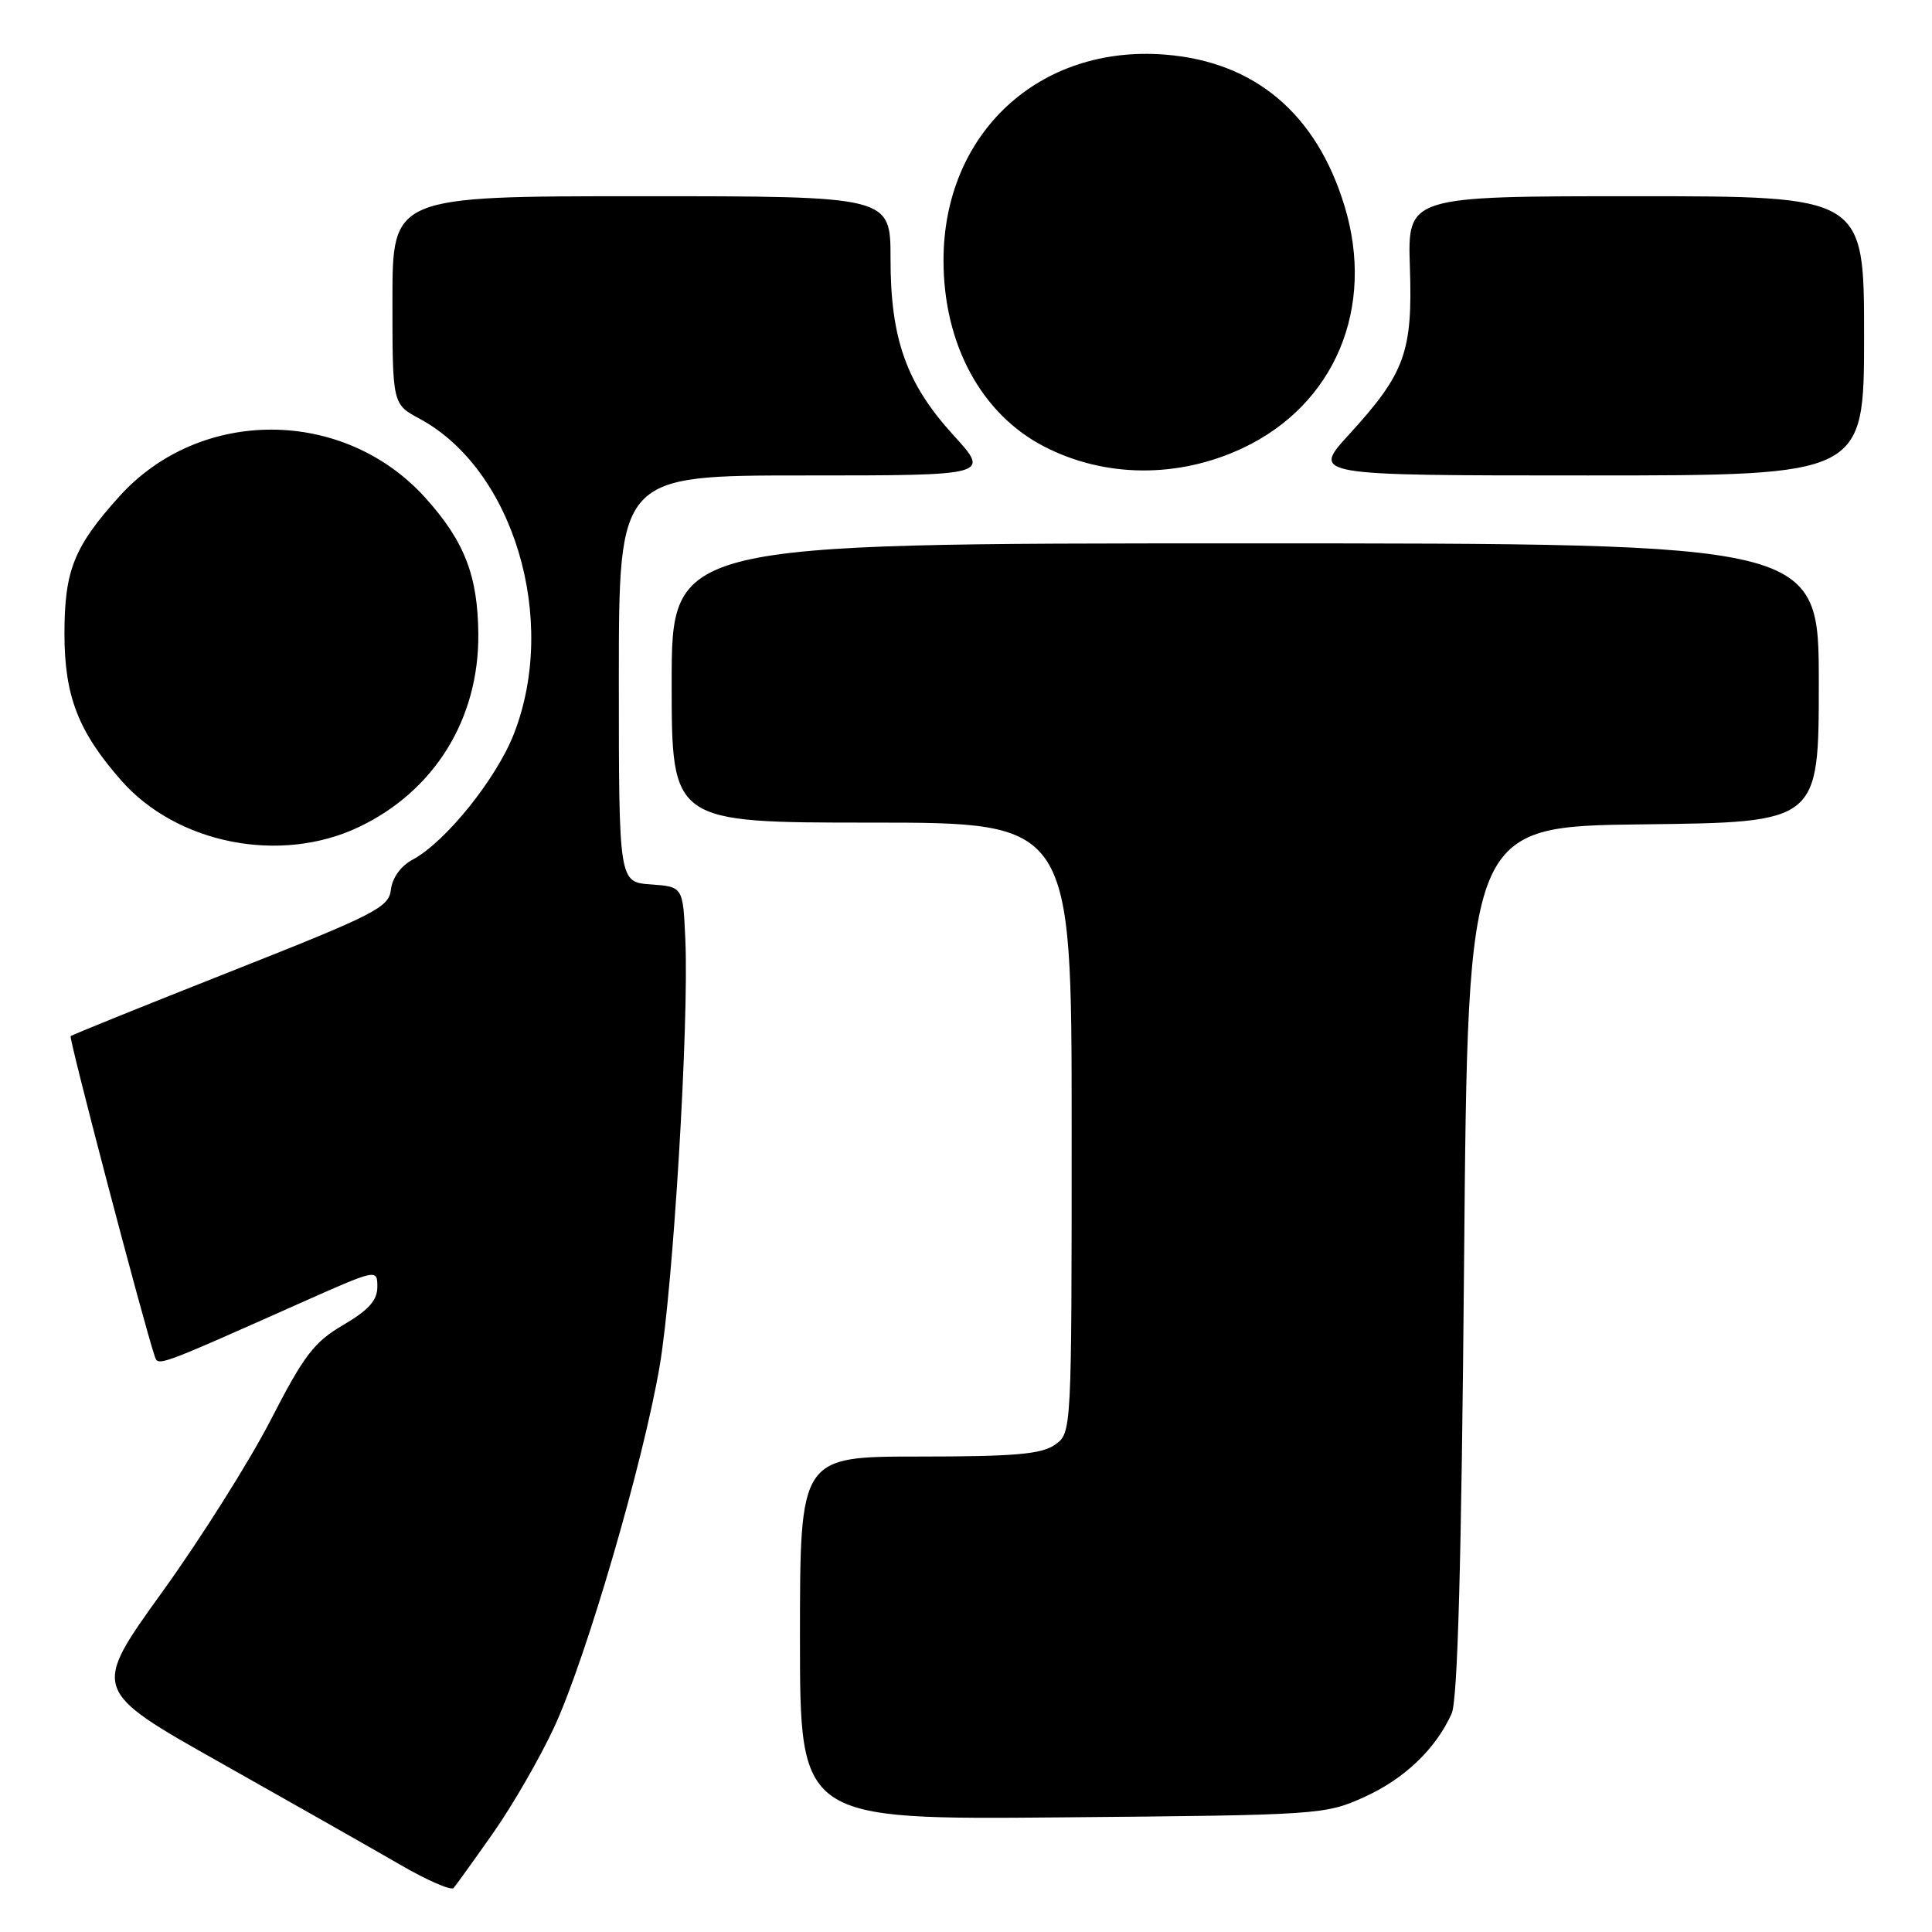 <?xml version="1.0" encoding="UTF-8" standalone="no"?>
<!DOCTYPE svg PUBLIC "-//W3C//DTD SVG 1.1//EN" "http://www.w3.org/Graphics/SVG/1.1/DTD/svg11.dtd" >
<svg xmlns="http://www.w3.org/2000/svg" xmlns:xlink="http://www.w3.org/1999/xlink" version="1.1" viewBox="0 0 256 256">
 <g >
 <path fill="currentColor"
d=" M 65.37 242.84 C 67.94 239.18 71.59 232.85 73.47 228.78 C 77.68 219.66 85.24 193.78 87.41 181.00 C 89.20 170.53 91.31 135.51 90.81 124.50 C 90.50 117.50 90.50 117.50 86.25 117.19 C 82.00 116.89 82.00 116.89 82.00 89.94 C 82.00 63.00 82.00 63.00 106.60 63.00 C 131.20 63.00 131.20 63.00 126.35 57.68 C 120.10 50.83 117.99 44.91 118.00 34.25 C 118.00 26.00 118.00 26.00 85.00 26.00 C 52.00 26.00 52.00 26.00 52.00 39.77 C 52.00 53.55 52.00 53.55 55.61 55.49 C 68.04 62.19 74.00 82.07 68.11 97.20 C 65.79 103.18 59.03 111.58 54.67 113.91 C 53.13 114.73 51.98 116.31 51.80 117.87 C 51.52 120.25 49.81 121.12 30.59 128.72 C 19.10 133.26 9.54 137.12 9.36 137.30 C 9.10 137.57 19.01 175.30 20.51 179.73 C 20.96 181.06 20.84 181.10 39.75 172.68 C 49.97 168.13 50.00 168.12 50.00 170.52 C 50.00 172.30 48.85 173.59 45.49 175.56 C 41.61 177.83 40.28 179.58 35.89 188.12 C 33.09 193.57 26.60 203.87 21.46 211.00 C 12.13 223.96 12.13 223.96 29.32 233.63 C 38.77 238.95 49.42 245.00 53.00 247.07 C 56.58 249.15 59.77 250.54 60.10 250.17 C 60.43 249.80 62.80 246.50 65.37 242.84 Z  M 180.77 238.12 C 186.09 235.71 190.23 231.76 192.35 227.06 C 193.15 225.27 193.65 207.24 194.00 167.00 C 194.50 109.50 194.50 109.50 217.75 109.23 C 241.00 108.96 241.00 108.96 241.00 90.48 C 241.00 72.00 241.00 72.00 165.00 72.00 C 89.00 72.00 89.00 72.00 89.00 90.50 C 89.00 109.00 89.00 109.00 115.50 109.00 C 142.00 109.00 142.00 109.00 142.00 149.44 C 142.00 189.89 142.00 189.89 139.78 191.44 C 137.99 192.69 134.44 193.00 121.78 193.00 C 106.00 193.00 106.00 193.00 106.00 217.06 C 106.00 241.12 106.00 241.12 140.75 240.81 C 174.89 240.51 175.59 240.46 180.77 238.12 Z  M 47.50 109.61 C 57.55 104.85 63.48 95.28 63.38 84.00 C 63.31 76.26 61.54 71.71 56.35 65.95 C 45.56 53.99 26.51 53.91 15.81 65.78 C 9.79 72.46 8.54 75.59 8.54 84.00 C 8.55 92.24 10.36 96.92 16.05 103.40 C 23.44 111.82 37.13 114.52 47.50 109.61 Z  M 164.70 59.36 C 176.87 53.61 182.26 40.79 178.16 27.31 C 174.45 15.09 166.29 8.19 154.42 7.24 C 137.69 5.90 125.02 17.65 125.02 34.50 C 125.02 45.64 130.05 54.91 138.42 59.20 C 146.46 63.33 156.18 63.38 164.70 59.36 Z  M 247.00 44.50 C 247.00 26.00 247.00 26.00 216.75 26.00 C 186.50 26.00 186.50 26.00 186.82 35.45 C 187.19 46.66 186.17 49.47 178.74 57.59 C 173.80 63.00 173.80 63.00 210.40 63.00 C 247.00 63.00 247.00 63.00 247.00 44.50 Z "/>
</g>
</svg>